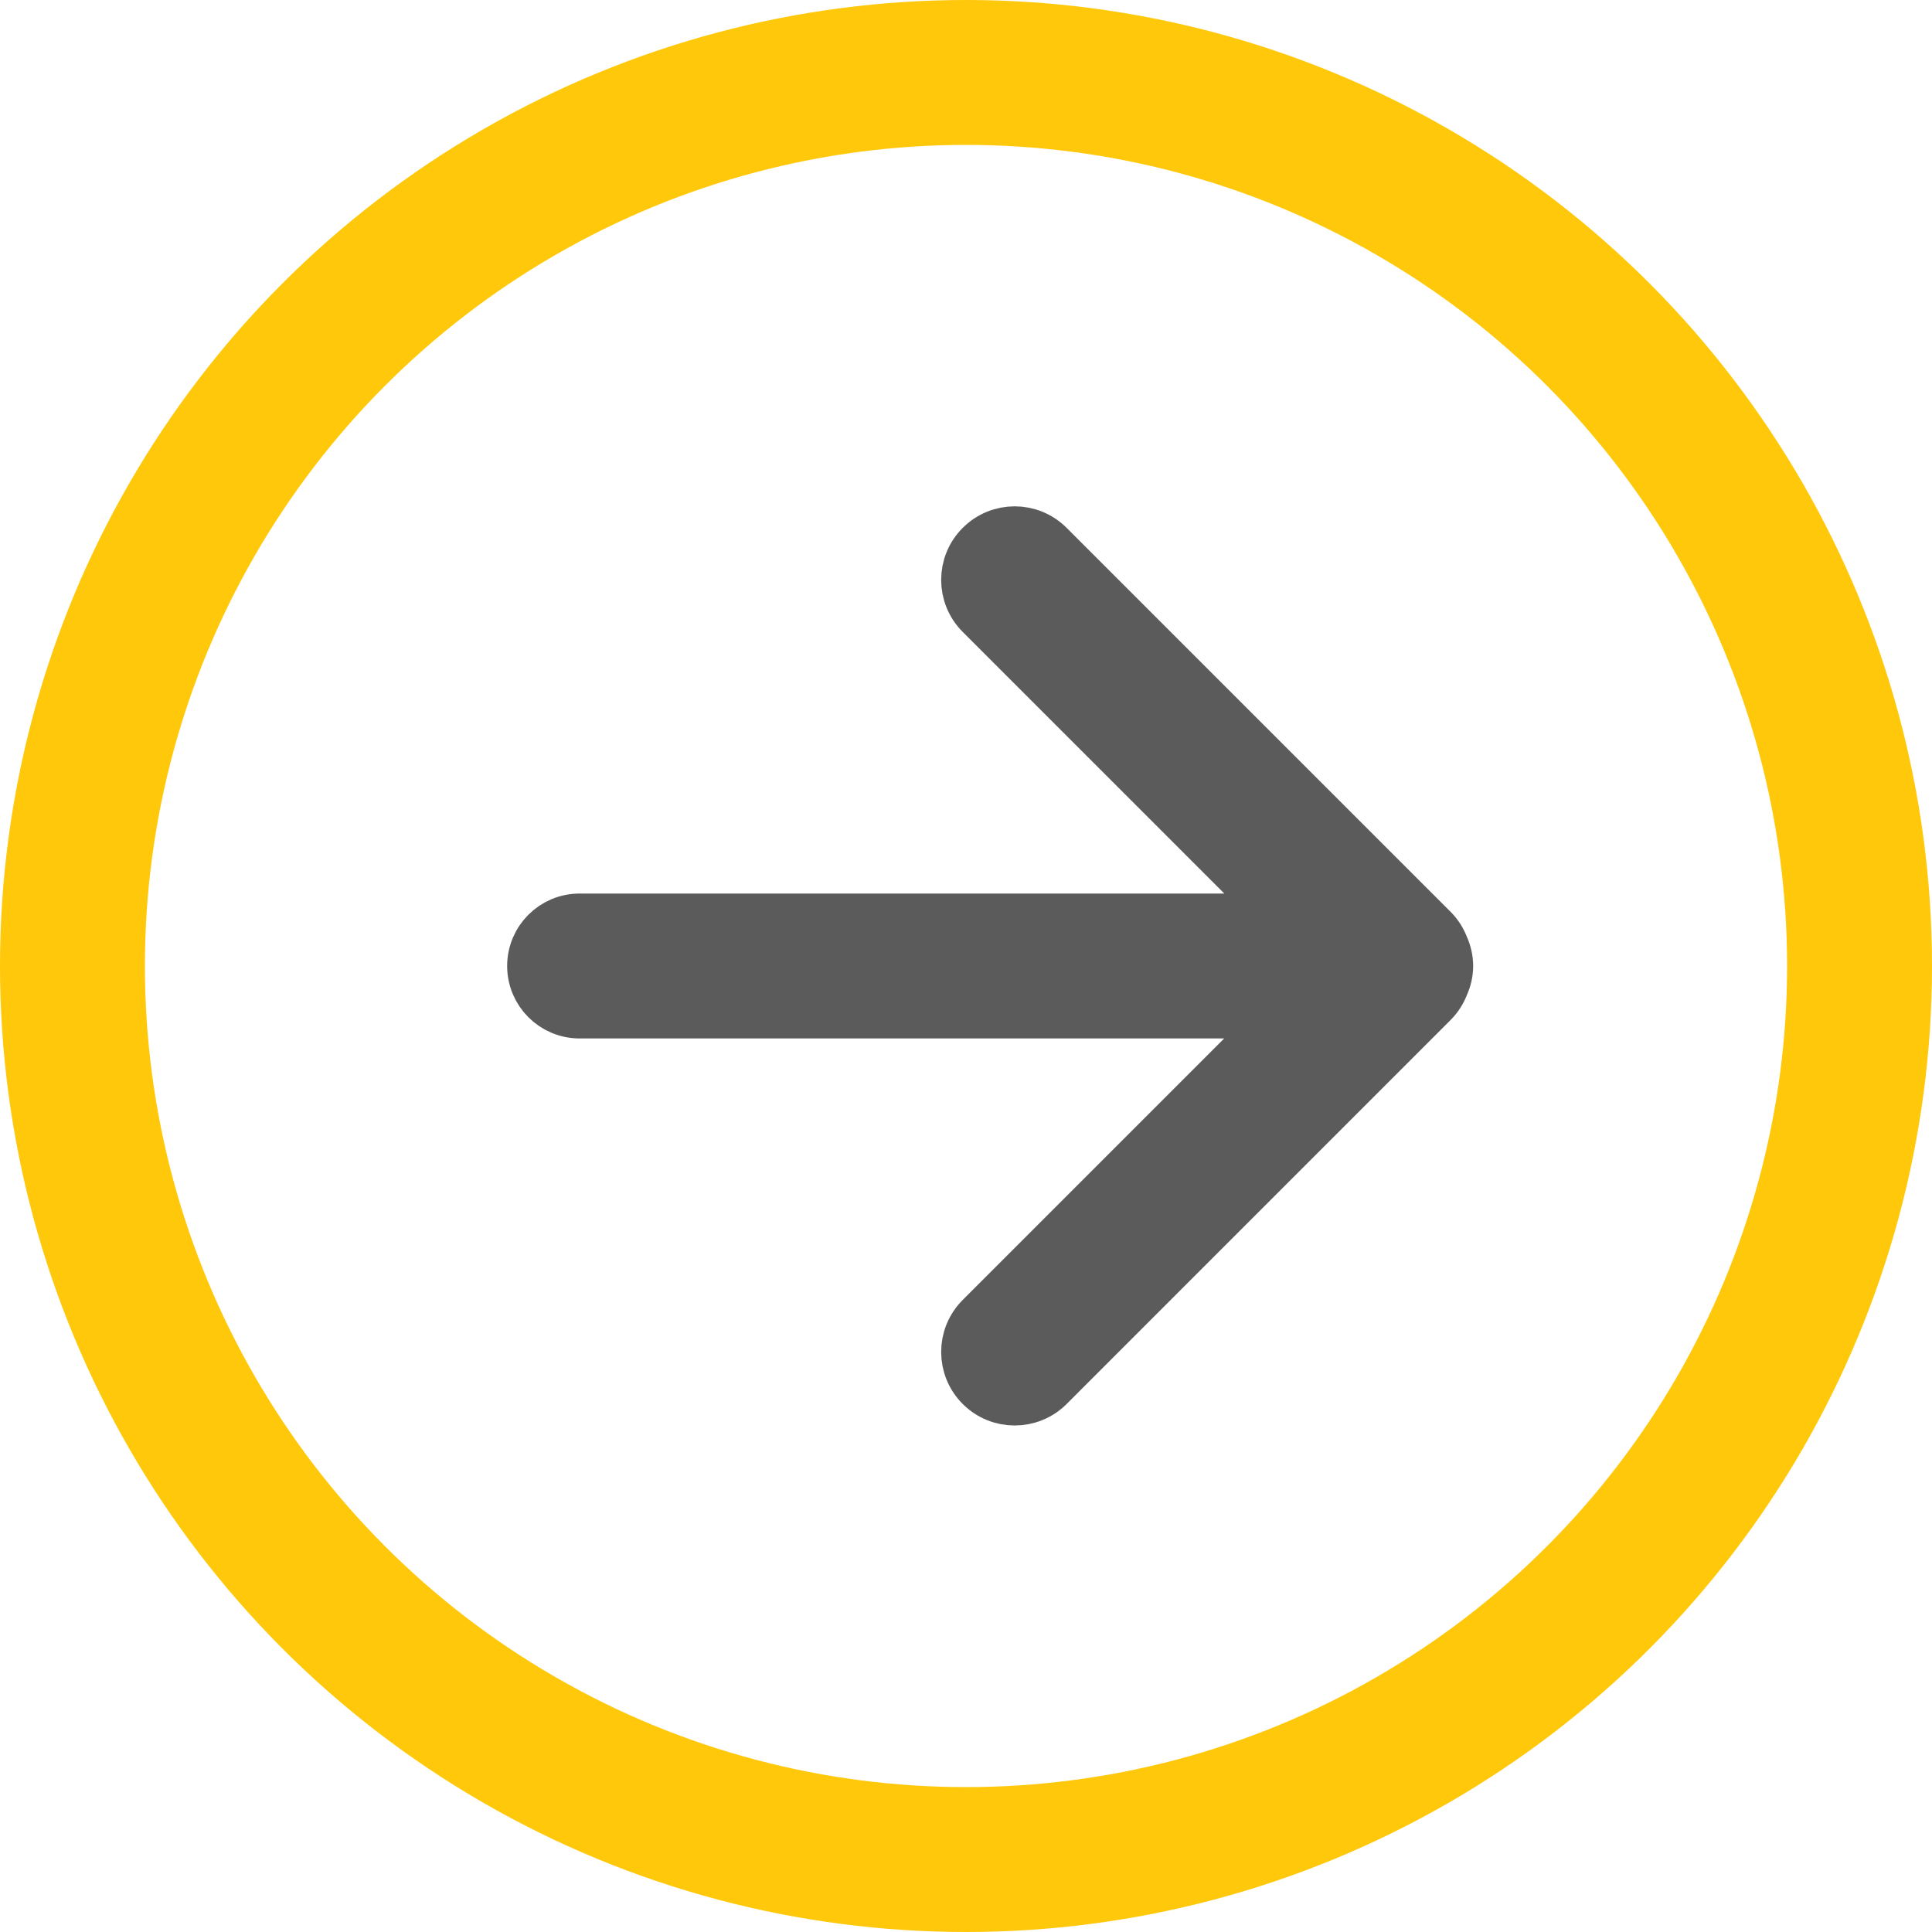 <svg xmlns="http://www.w3.org/2000/svg" width="40" height="40" viewBox="0 0 40 40"><g fill="none" fill-rule="evenodd"><circle cx="20" cy="20" r="18.5" stroke="#FFC80A" stroke-width="3"/><path fill="#5B5B5B" stroke="#5B5B5B" d="M29.911,20.404 C29.861,20.534 29.787,20.656 29.683,20.761 L21.731,28.714 C21.331,29.113 20.684,29.113 20.285,28.714 C19.886,28.314 19.886,27.668 20.285,27.268 L26.553,21 L12,21 C11.448,21 11,20.552 11,20 C11,19.447 11.448,19 12,19 L26.555,19 L20.285,12.729 C19.886,12.33 19.886,11.682 20.285,11.283 C20.684,10.883 21.331,10.883 21.731,11.283 L29.683,19.235 C29.788,19.341 29.862,19.465 29.912,19.596 C29.967,19.72 30,19.855 30,20 C30,20.144 29.966,20.28 29.911,20.404 L29.911,20.404 Z"/></g></svg>